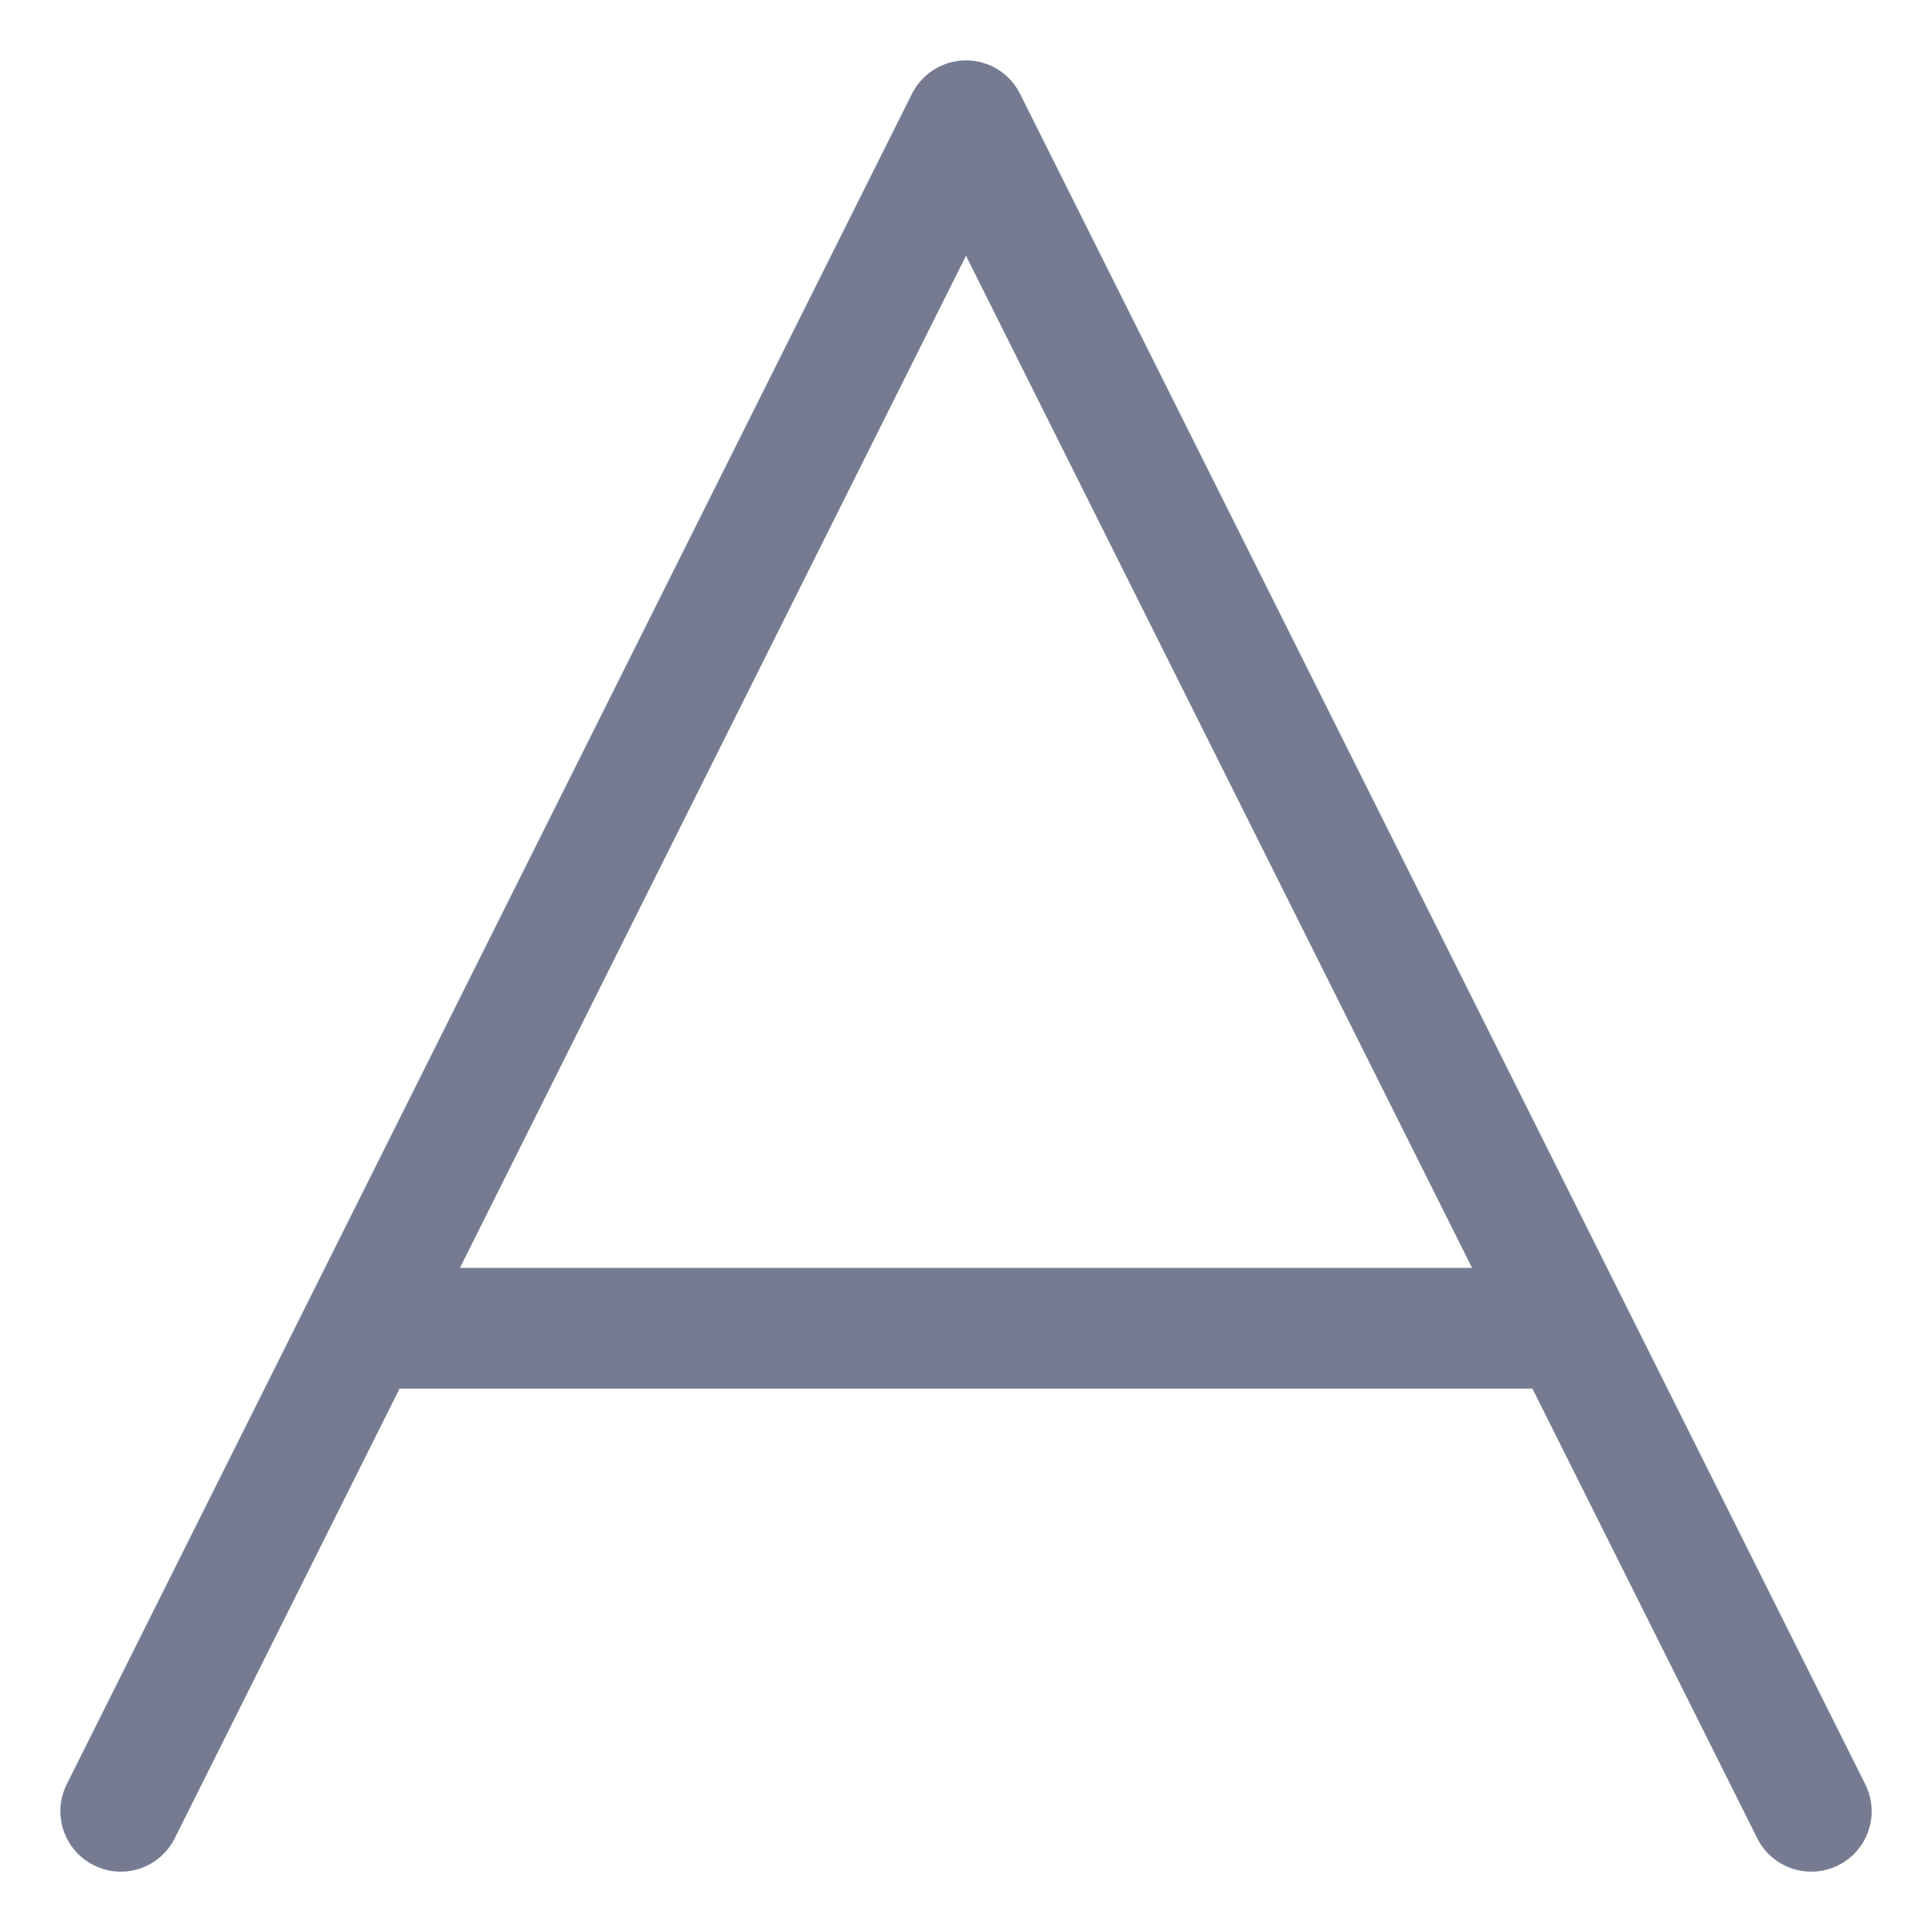 <svg width="16" height="16" viewBox="0 0 16 16" fill="none" xmlns="http://www.w3.org/2000/svg">
<path fill-rule="evenodd" clip-rule="evenodd" d="M8.447 0.776L13.446 10.774C13.447 10.776 13.448 10.778 13.449 10.78L15.447 14.776C15.571 15.023 15.471 15.324 15.224 15.447C14.977 15.571 14.676 15.471 14.553 15.224L12.691 11.5L3.309 11.5L1.447 15.224C1.324 15.471 1.023 15.571 0.777 15.447C0.53 15.324 0.429 15.023 0.553 14.776L2.546 10.79C2.55 10.781 2.555 10.772 2.559 10.764L7.553 0.776C7.638 0.607 7.811 0.5 8 0.5C8.19 0.5 8.363 0.607 8.447 0.776ZM12.191 10.5L8 2.118L3.809 10.5L12.191 10.5Z" fill="#777B92"/>
</svg>
